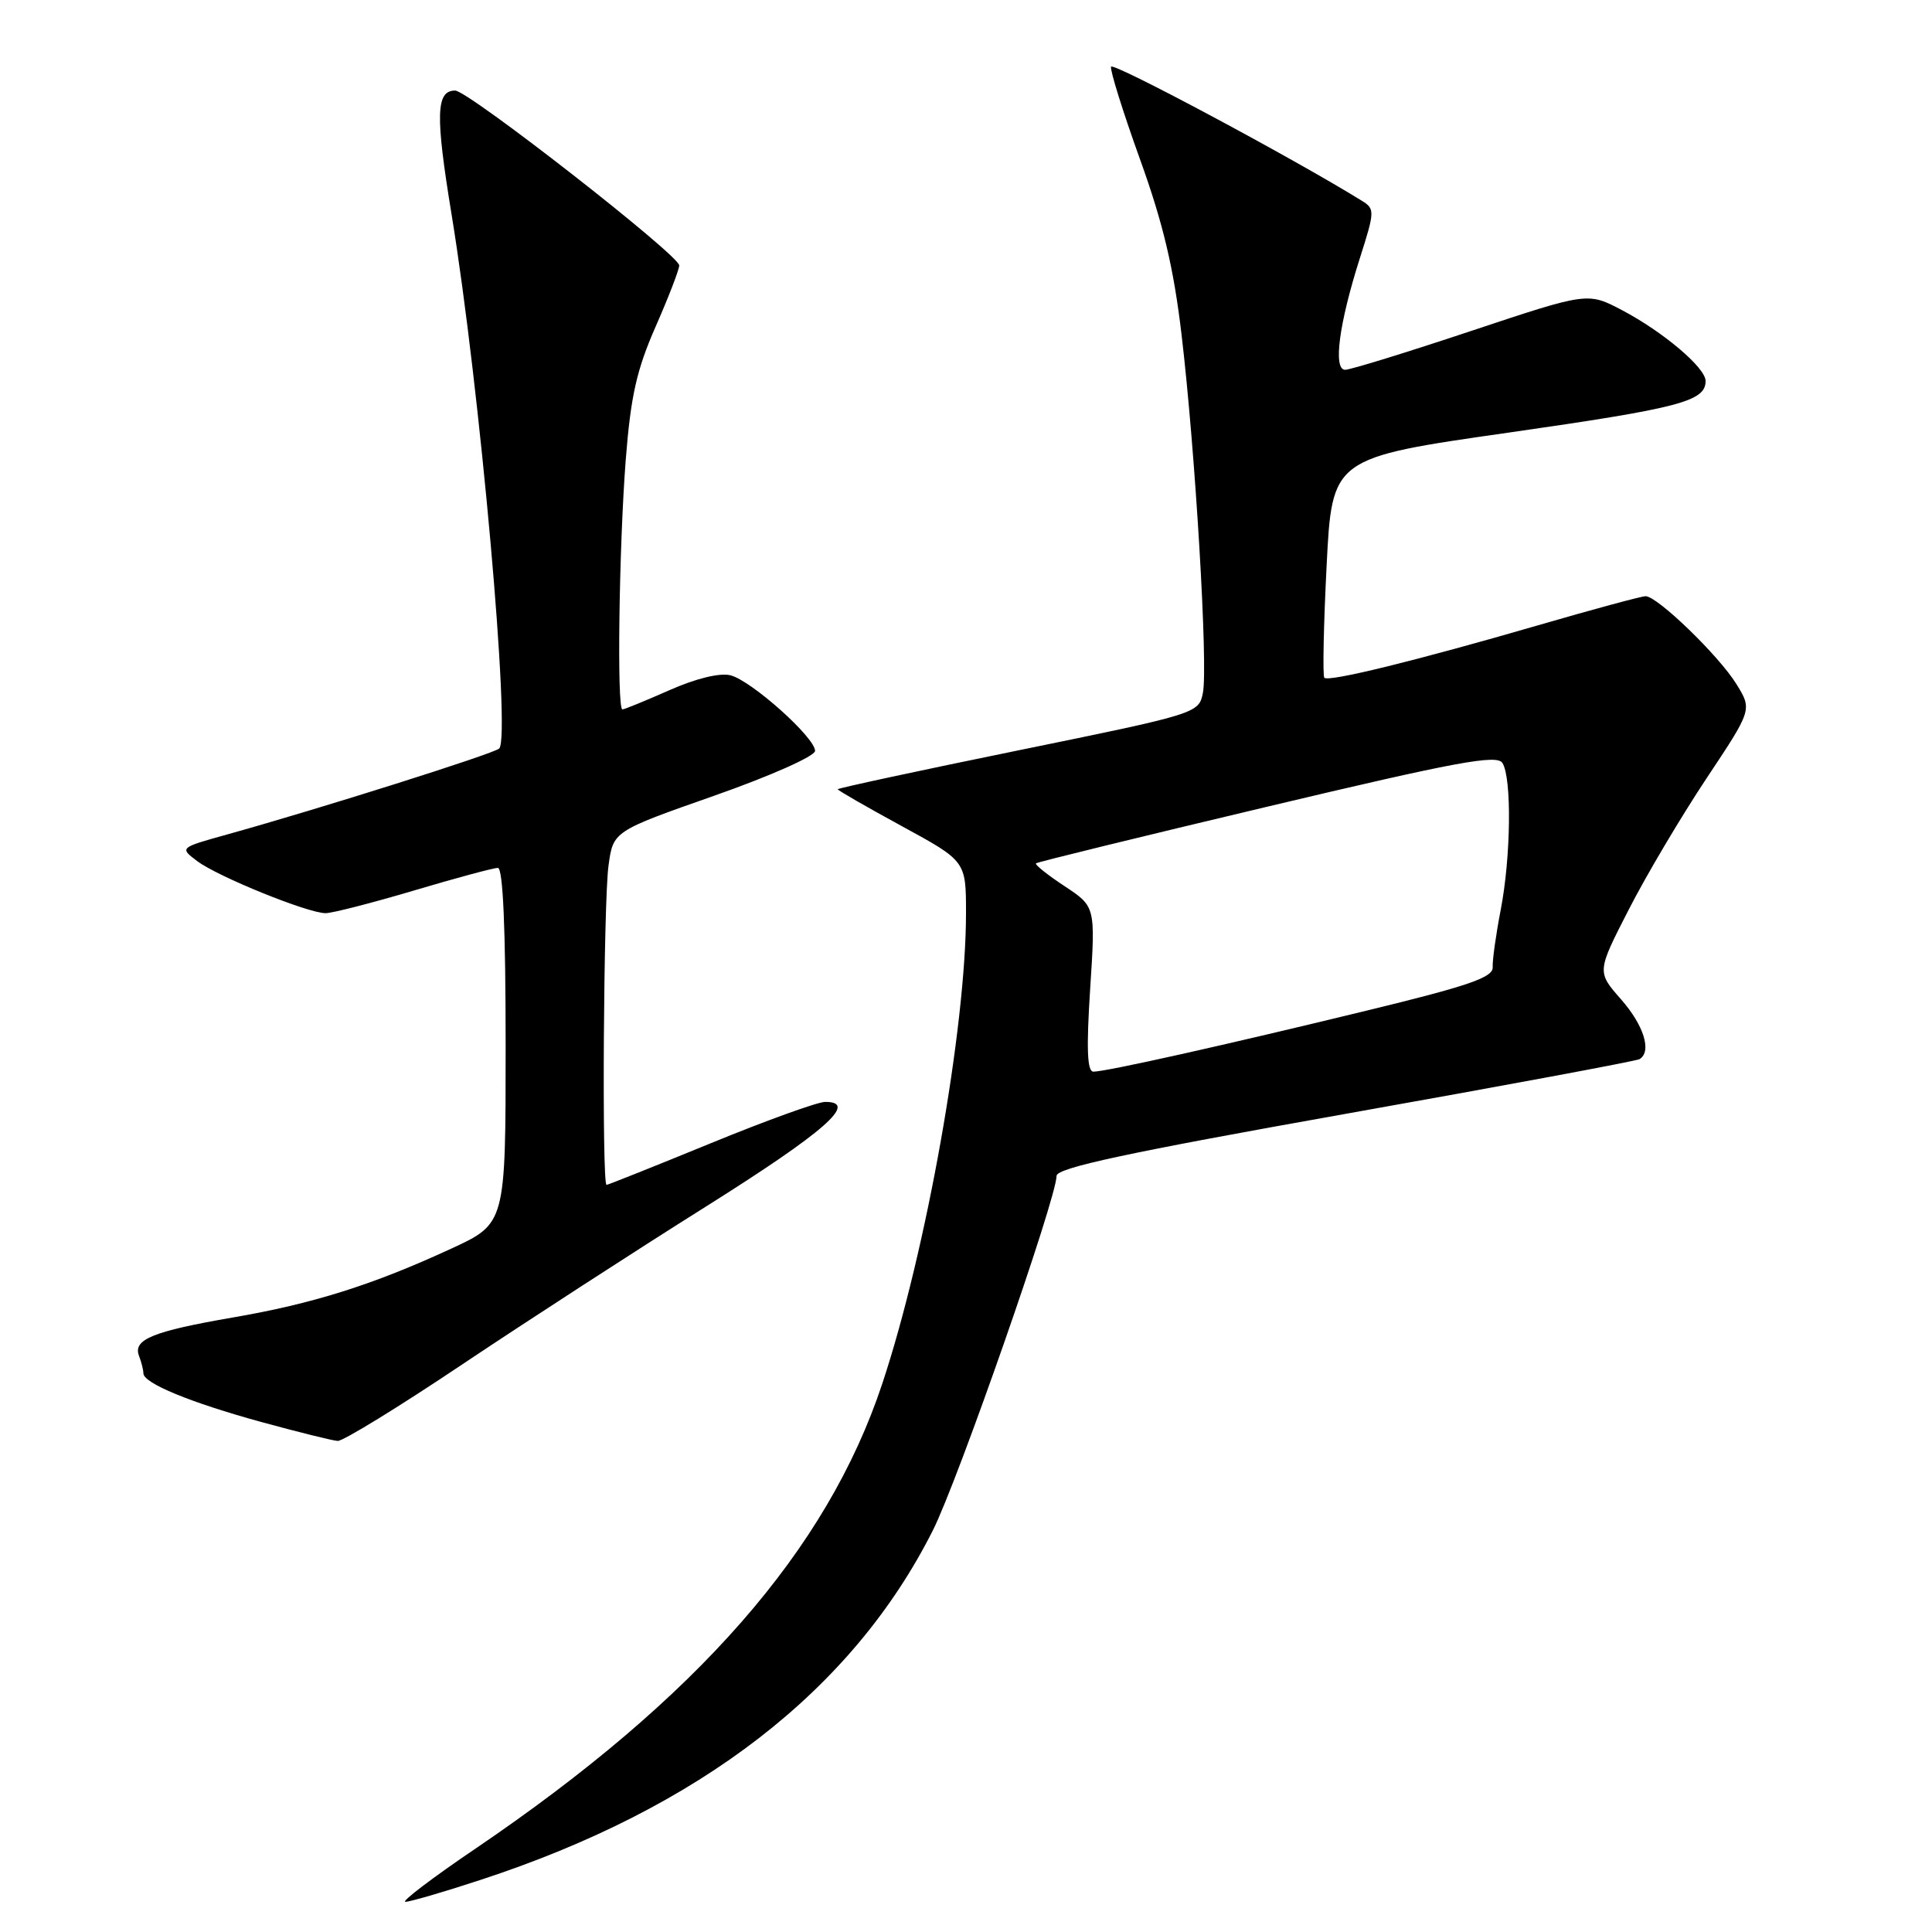<?xml version="1.0" encoding="UTF-8" standalone="no"?>
<!DOCTYPE svg PUBLIC "-//W3C//DTD SVG 1.1//EN" "http://www.w3.org/Graphics/SVG/1.1/DTD/svg11.dtd" >
<svg xmlns="http://www.w3.org/2000/svg" xmlns:xlink="http://www.w3.org/1999/xlink" version="1.1" viewBox="0 0 256 256">
 <g >
 <path fill="currentColor"
d=" M 63.66 249.10 C 92.76 239.58 112.93 223.99 123.61 202.78 C 126.95 196.15 140.00 158.75 140.00 155.81 C 140.00 154.75 149.37 152.74 178.25 147.60 C 199.29 143.86 216.84 140.59 217.25 140.34 C 218.90 139.33 217.83 135.88 214.80 132.42 C 211.59 128.77 211.59 128.77 215.81 120.54 C 218.12 116.01 222.76 108.20 226.10 103.17 C 232.18 94.03 232.18 94.03 230.08 90.64 C 227.76 86.88 219.61 79.00 218.05 79.00 C 217.50 79.00 211.08 80.74 203.78 82.86 C 187.70 87.53 176.06 90.39 175.48 89.81 C 175.25 89.58 175.38 82.93 175.78 75.03 C 176.50 60.67 176.50 60.67 199.92 57.32 C 222.61 54.07 226.00 53.18 226.00 50.48 C 226.00 48.73 220.41 43.99 214.93 41.10 C 210.38 38.71 210.38 38.71 194.94 43.85 C 186.45 46.68 178.93 49.00 178.24 49.00 C 176.61 49.00 177.43 42.84 180.22 34.11 C 182.17 28.00 182.18 27.67 180.46 26.61 C 171.45 21.02 147.44 8.19 147.22 8.84 C 147.07 9.30 148.79 14.81 151.05 21.09 C 154.12 29.60 155.52 35.51 156.56 44.33 C 158.39 59.75 160.09 88.32 159.39 91.81 C 158.85 94.52 158.66 94.58 134.92 99.43 C 121.76 102.12 111.00 104.44 111.00 104.58 C 111.00 104.72 114.82 106.92 119.50 109.47 C 128.00 114.10 128.00 114.10 128.00 121.00 C 128.00 136.20 122.74 165.78 116.90 183.36 C 109.60 205.37 92.44 224.98 63.02 244.94 C 57.29 248.82 53.11 252.00 53.72 252.00 C 54.32 252.00 58.80 250.70 63.66 249.10 Z  M 61.25 180.79 C 69.64 175.18 84.15 165.77 93.50 159.90 C 109.34 149.94 113.85 145.98 109.32 146.01 C 108.32 146.02 101.48 148.49 94.12 151.51 C 86.75 154.53 80.57 157.00 80.37 157.00 C 79.74 157.00 79.97 119.52 80.63 114.71 C 81.25 110.14 81.25 110.14 94.63 105.44 C 102.09 102.82 108.00 100.19 108.00 99.50 C 108.00 97.72 99.56 90.18 96.79 89.48 C 95.37 89.13 92.23 89.89 88.71 91.45 C 85.54 92.85 82.73 94.00 82.47 94.00 C 81.73 94.00 82.02 72.59 82.91 60.98 C 83.57 52.53 84.34 49.05 86.86 43.31 C 88.59 39.38 90.00 35.72 90.00 35.17 C 90.00 33.82 62.04 12.00 60.31 12.00 C 57.77 12.00 57.67 15.20 59.83 28.38 C 63.59 51.31 67.72 97.56 66.15 99.18 C 65.50 99.85 42.30 107.18 30.14 110.56 C 23.78 112.33 23.78 112.33 26.13 114.10 C 28.86 116.16 40.80 121.00 43.14 121.00 C 44.02 121.00 49.28 119.65 54.84 118.00 C 60.39 116.35 65.40 115.00 65.97 115.00 C 66.65 115.00 67.00 123.04 67.00 138.57 C 67.00 162.13 67.00 162.13 59.75 165.47 C 49.40 170.25 41.47 172.75 30.82 174.58 C 20.23 176.41 17.59 177.49 18.42 179.66 C 18.74 180.49 19.00 181.53 19.00 181.97 C 19.00 183.28 25.19 185.83 34.65 188.43 C 39.52 189.76 44.06 190.89 44.75 190.93 C 45.44 190.97 52.87 186.41 61.25 180.79 Z  M 144.45 131.07 C 145.16 120.13 145.16 120.13 141.06 117.42 C 138.80 115.93 137.10 114.57 137.27 114.40 C 137.43 114.23 151.21 110.86 167.88 106.90 C 193.00 100.93 198.35 99.94 199.08 101.10 C 200.33 103.08 200.21 113.54 198.85 120.57 C 198.22 123.83 197.74 127.25 197.79 128.17 C 197.85 129.51 194.61 130.63 181.18 133.89 C 162.20 138.51 146.56 142.00 144.88 142.00 C 144.06 142.00 143.94 138.99 144.45 131.07 Z "/>
</g>
</svg>
